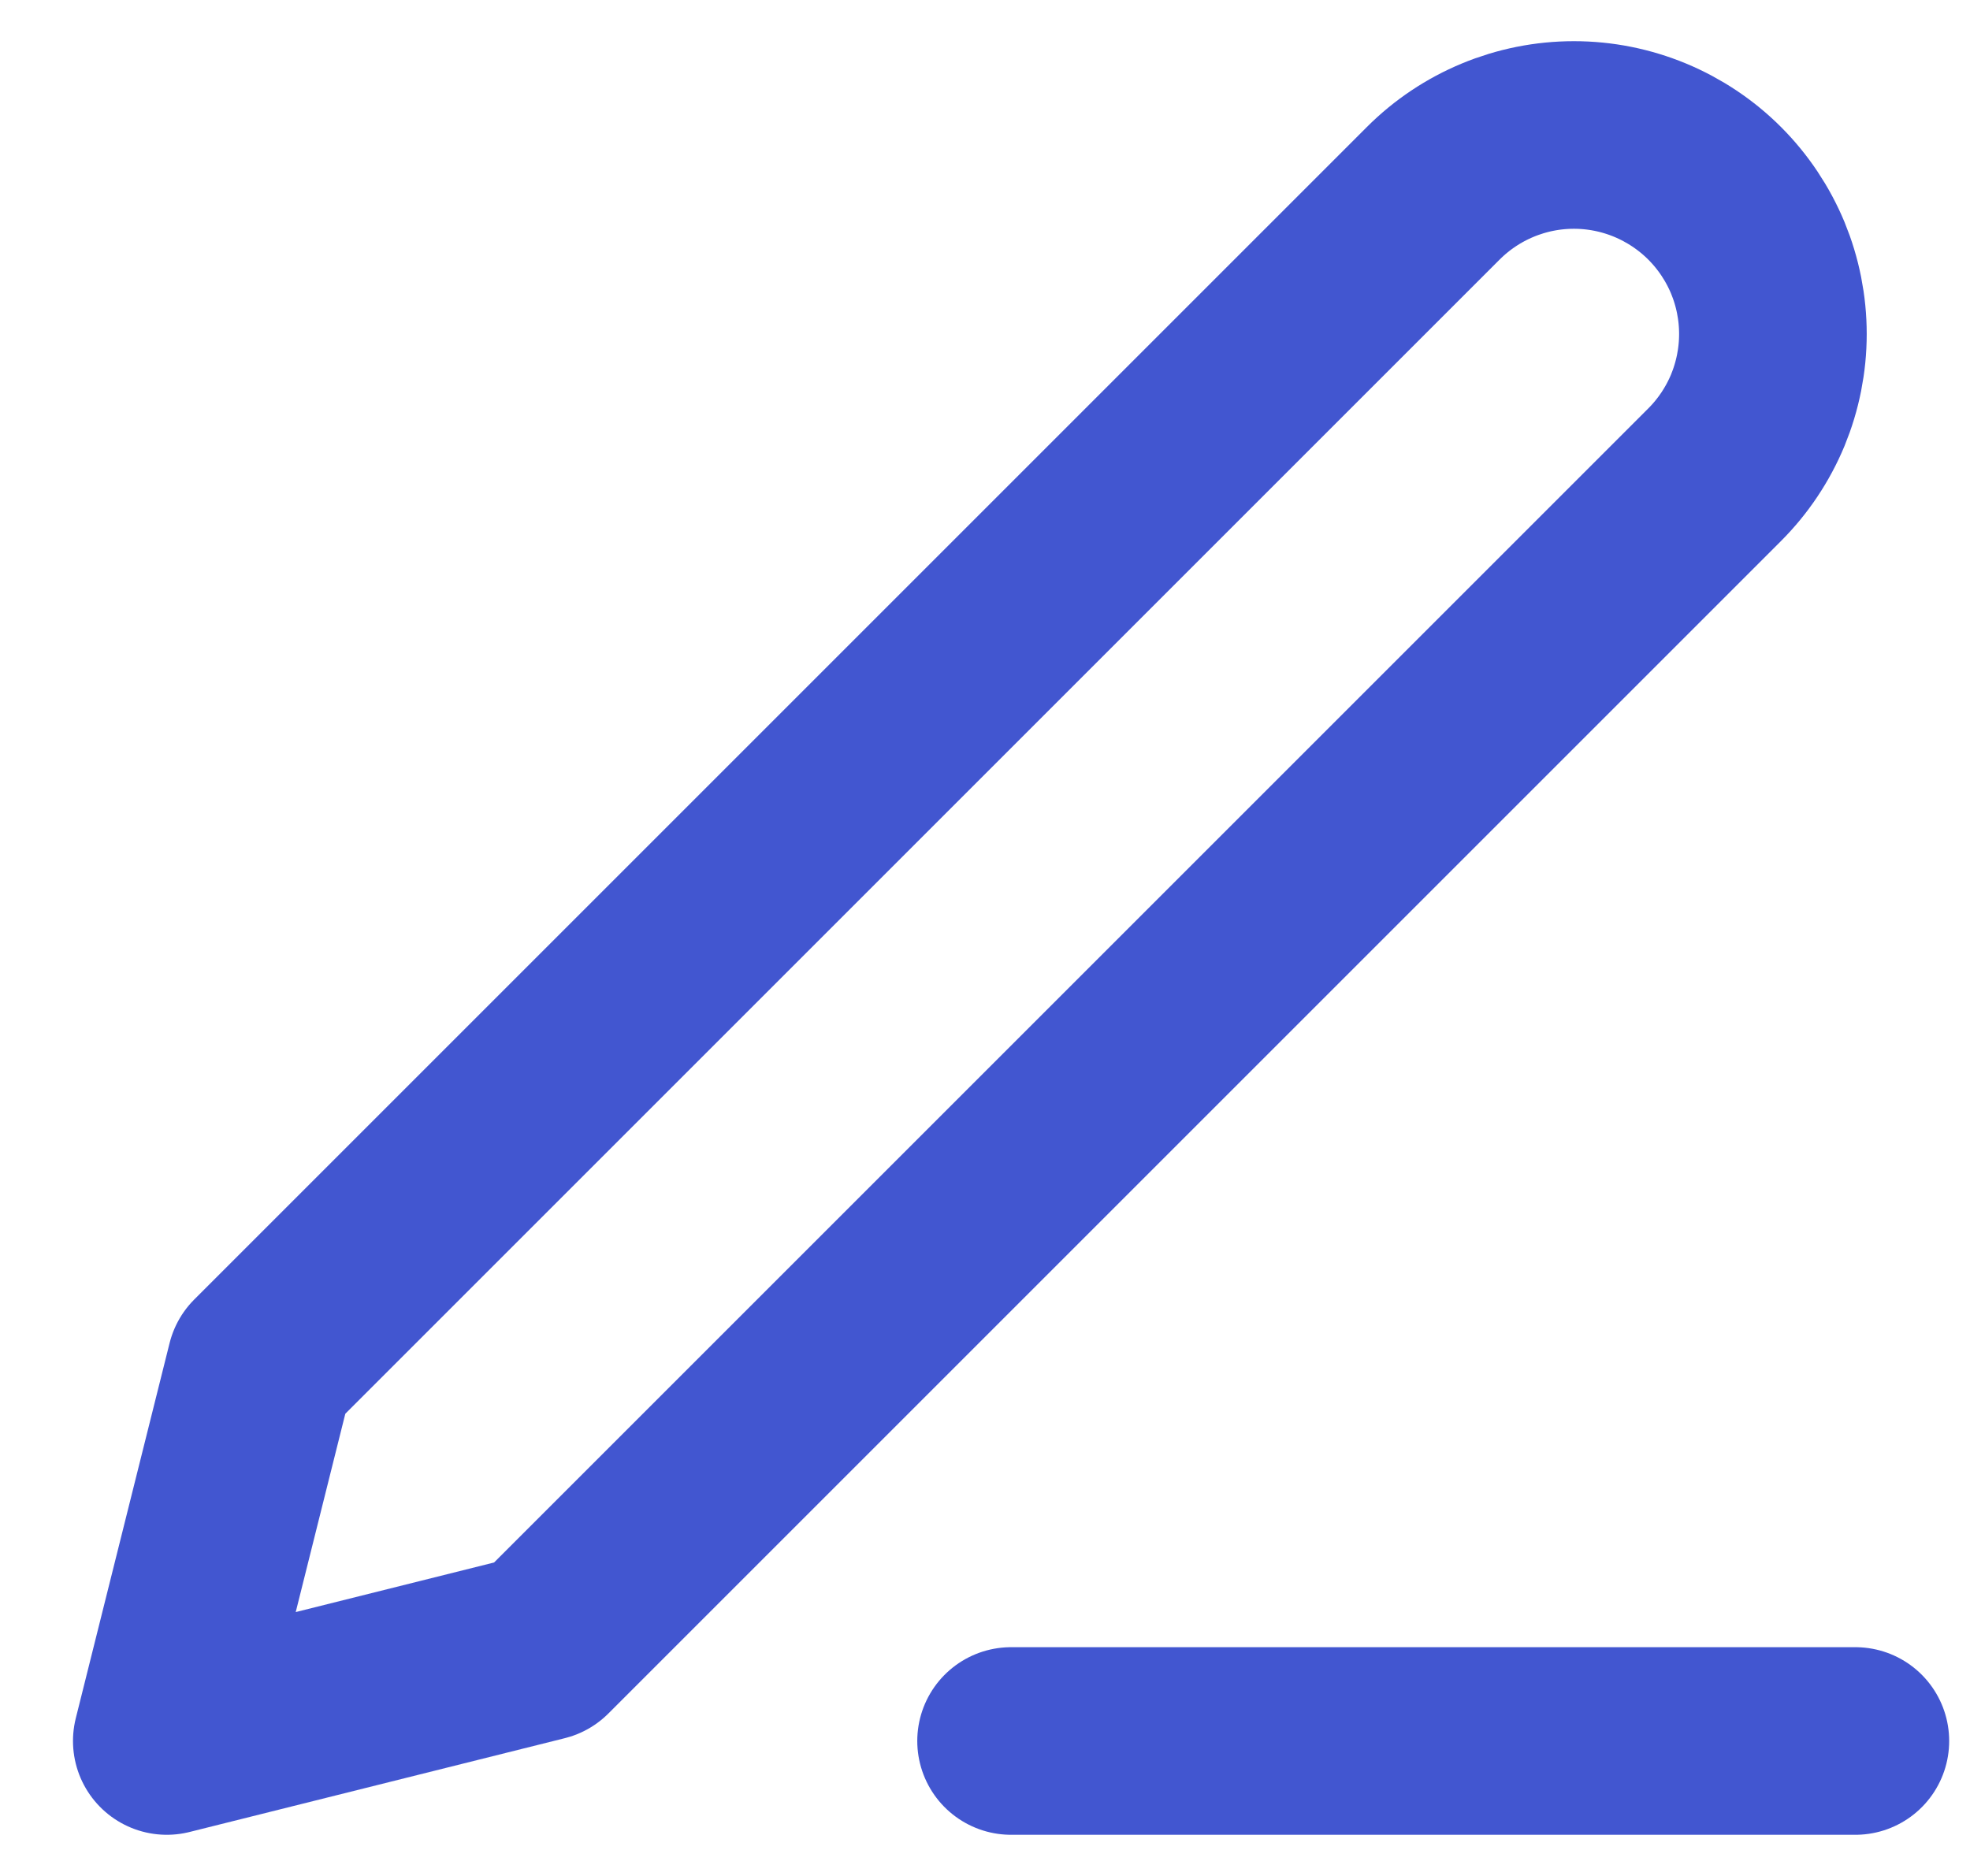 <svg width="21" height="20" viewBox="0 0 21 20" fill="none" xmlns="http://www.w3.org/2000/svg">
<path d="M10.778 18.561H19.778" stroke="#4256D0" stroke-width="2" stroke-linecap="round" stroke-linejoin="round"/>
<path d="M15.278 2.061C15.676 1.663 16.215 1.439 16.778 1.439C17.056 1.439 17.332 1.494 17.59 1.601C17.847 1.708 18.081 1.864 18.278 2.061C18.475 2.258 18.631 2.492 18.738 2.749C18.844 3.006 18.899 3.282 18.899 3.561C18.899 3.839 18.844 4.115 18.738 4.373C18.631 4.63 18.475 4.864 18.278 5.061L5.778 17.561L1.778 18.561L2.778 14.561L15.278 2.061Z" stroke="#4256D0" stroke-width="2" stroke-linecap="round" stroke-linejoin="round"/>
</svg>
